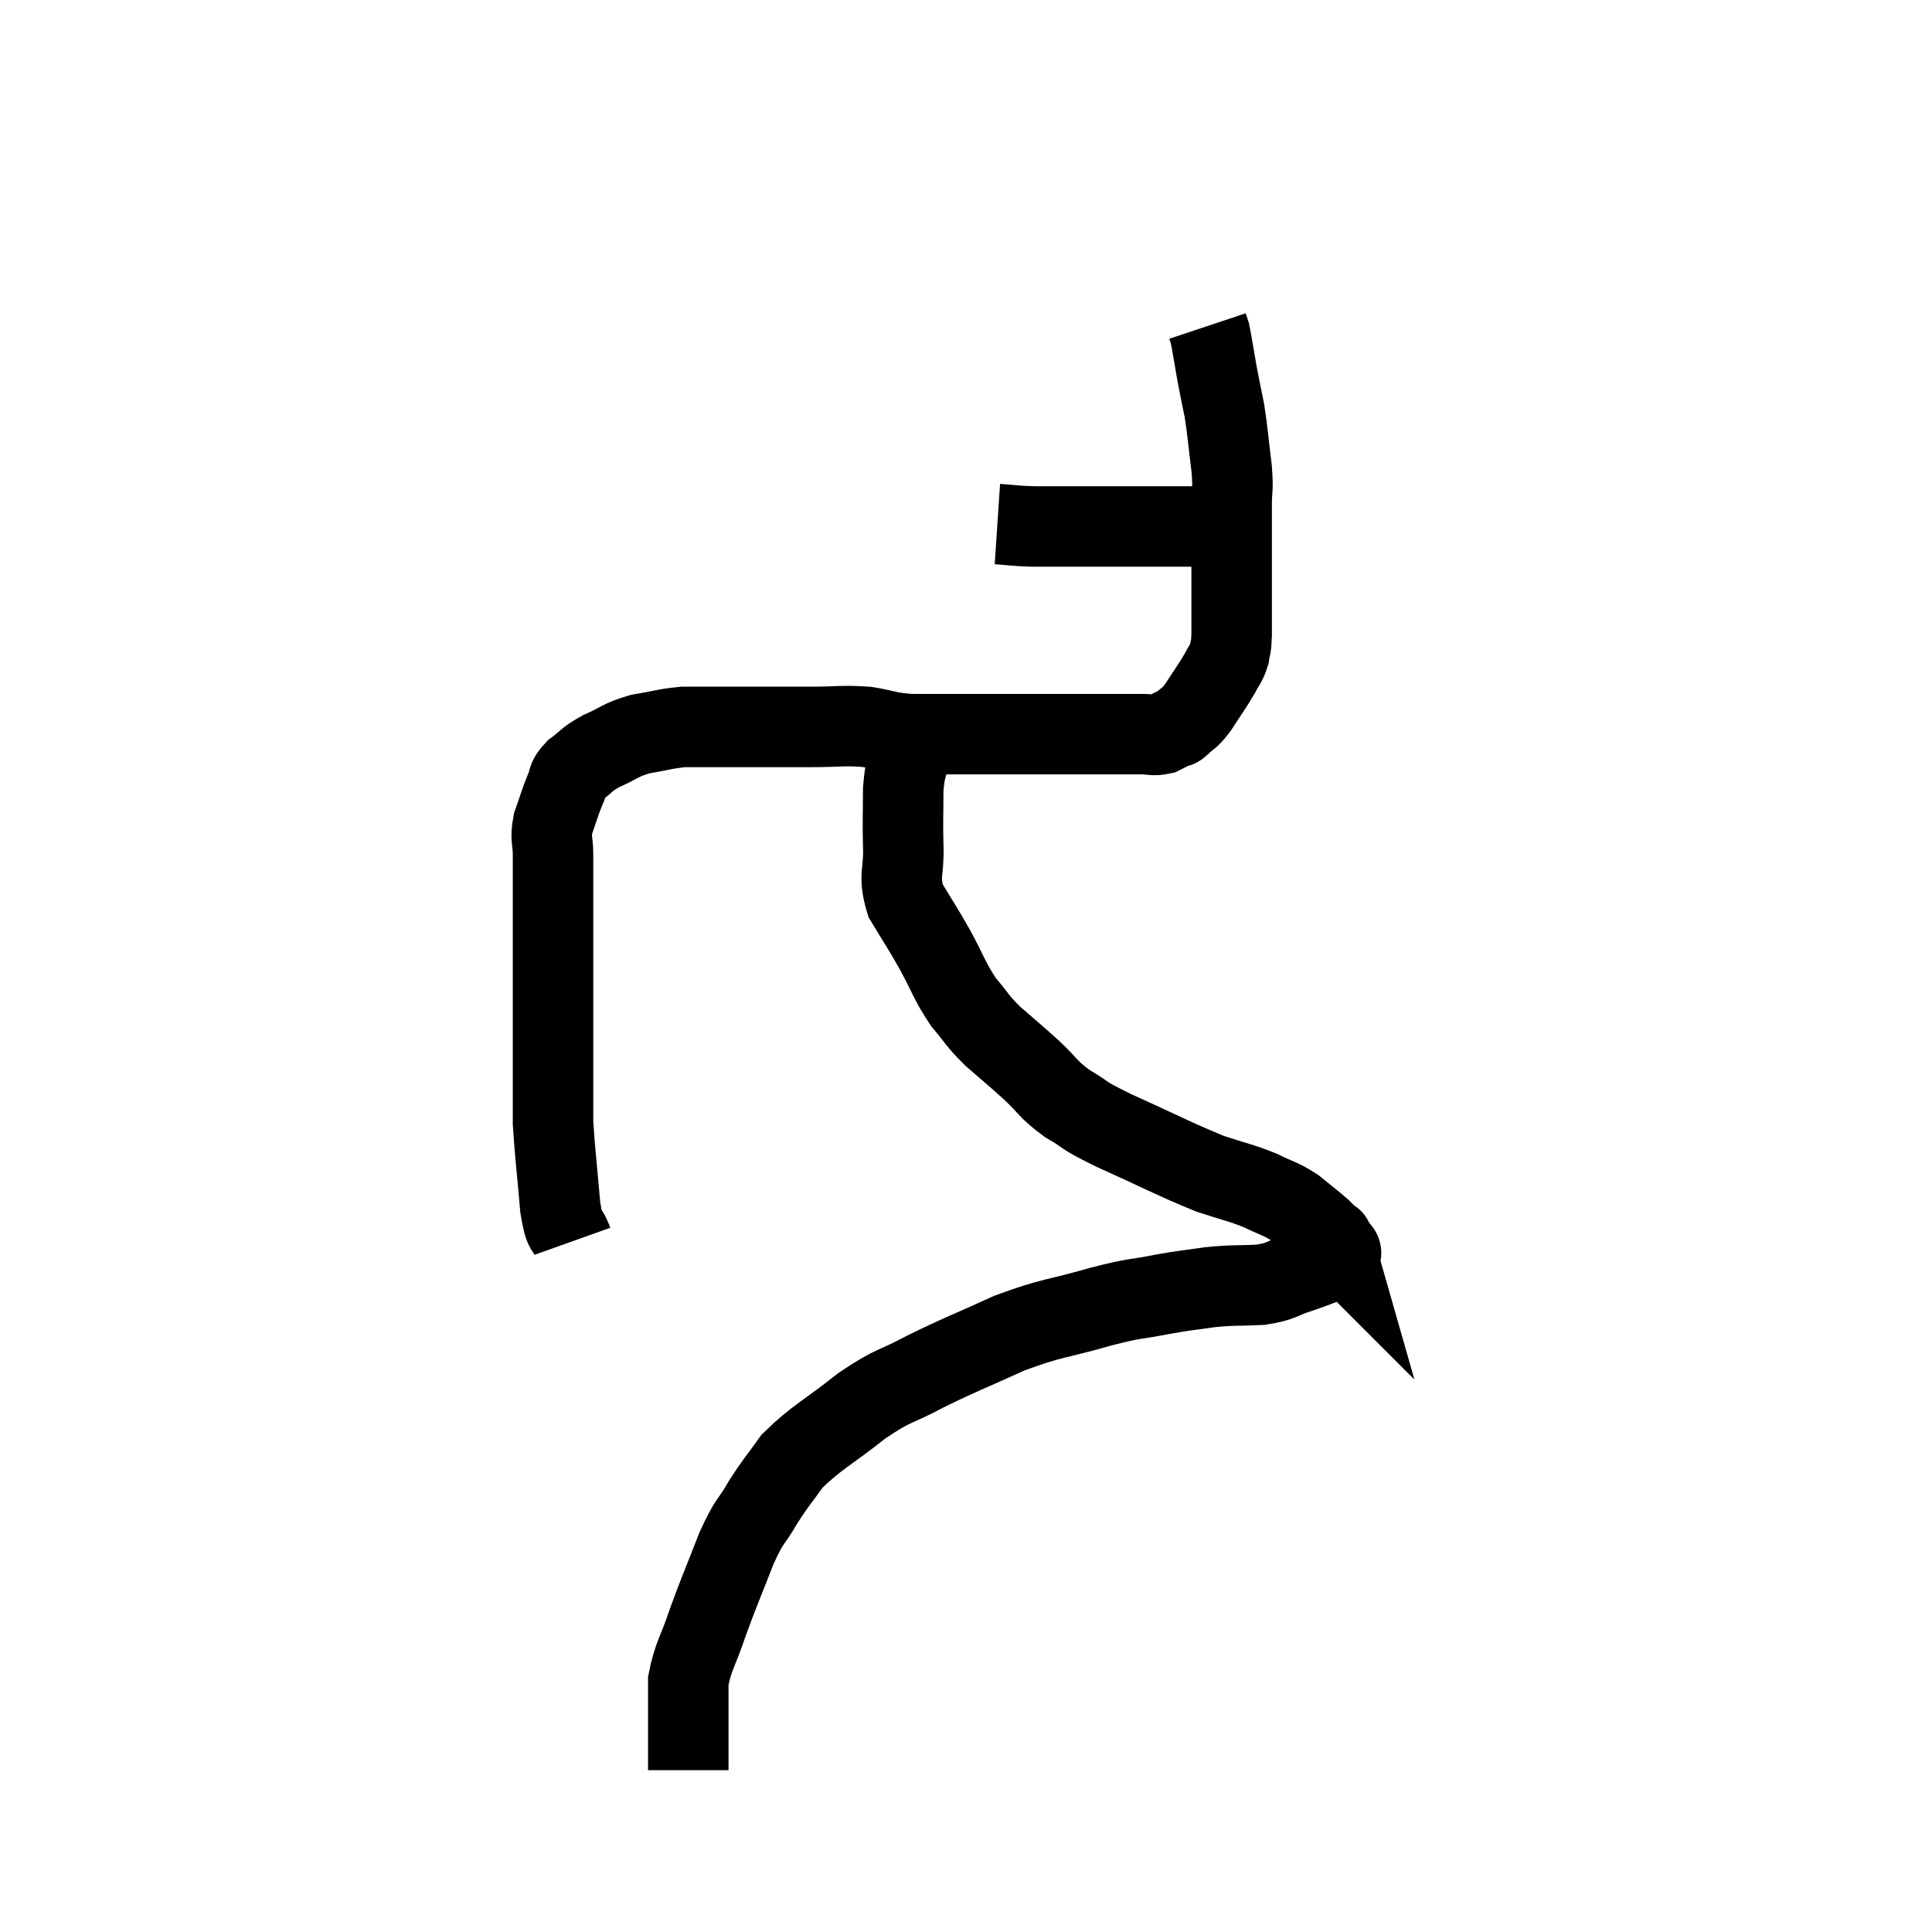 <svg width="48" height="48" viewBox="0 0 48 48" xmlns="http://www.w3.org/2000/svg"><path d="M 14.22 30.84 C 14.07 30.42, 14.04 30.735, 13.92 30 C 13.83 28.95, 13.785 28.62, 13.74 27.9 C 13.74 27.51, 13.74 27.645, 13.74 27.12 C 13.74 26.46, 13.74 26.43, 13.74 25.8 C 13.74 25.2, 13.74 25.305, 13.74 24.6 C 13.74 23.79, 13.74 23.64, 13.74 22.98 C 13.74 22.47, 13.74 22.395, 13.74 21.96 C 13.74 21.6, 13.74 21.615, 13.74 21.24 C 13.74 20.85, 13.665 20.865, 13.74 20.46 C 13.89 20.04, 13.905 19.95, 14.04 19.62 C 14.16 19.38, 14.055 19.38, 14.28 19.14 C 14.61 18.9, 14.535 18.885, 14.94 18.66 C 15.42 18.45, 15.39 18.39, 15.9 18.24 C 16.44 18.15, 16.515 18.105, 16.98 18.06 C 17.37 18.06, 17.235 18.06, 17.76 18.06 C 18.42 18.06, 18.48 18.06, 19.08 18.06 C 19.62 18.06, 19.545 18.06, 20.16 18.06 C 20.85 18.06, 20.925 18.015, 21.54 18.06 C 22.08 18.15, 22.02 18.195, 22.62 18.24 C 23.28 18.24, 23.34 18.24, 23.94 18.24 C 24.48 18.24, 24.555 18.24, 25.02 18.24 C 25.41 18.24, 25.425 18.24, 25.8 18.24 C 26.16 18.24, 26.1 18.24, 26.52 18.24 C 27 18.24, 27.015 18.24, 27.48 18.24 C 27.93 18.24, 28.035 18.24, 28.38 18.24 C 28.62 18.24, 28.65 18.285, 28.86 18.24 C 29.04 18.15, 29.1 18.12, 29.22 18.06 C 29.28 18.03, 29.205 18.12, 29.34 18 C 29.55 17.79, 29.52 17.895, 29.76 17.58 C 30.03 17.16, 30.105 17.07, 30.3 16.74 C 30.42 16.5, 30.465 16.5, 30.54 16.26 C 30.57 16.02, 30.585 16.17, 30.6 15.78 C 30.6 15.24, 30.6 15.195, 30.6 14.7 C 30.6 14.25, 30.6 14.34, 30.6 13.8 C 30.6 13.17, 30.6 13.08, 30.6 12.54 C 30.6 12.09, 30.645 12.225, 30.6 11.64 C 30.51 10.92, 30.51 10.785, 30.42 10.2 C 30.33 9.75, 30.33 9.78, 30.24 9.3 C 30.15 8.79, 30.12 8.58, 30.06 8.28 C 30.03 8.19, 30.015 8.145, 30 8.1 C 30 8.1, 30 8.1, 30 8.1 C 30 8.1, 30 8.1, 30 8.1 L 30 8.1" fill="none" stroke="black" stroke-width="2"></path><path d="M 24.78 13.02 C 25.23 13.05, 25.155 13.065, 25.68 13.08 C 26.28 13.08, 26.31 13.08, 26.88 13.08 C 27.42 13.08, 27.45 13.08, 27.96 13.08 C 28.44 13.08, 28.455 13.08, 28.92 13.08 C 29.37 13.08, 29.445 13.08, 29.82 13.08 C 30.12 13.08, 30.225 13.08, 30.42 13.08 C 30.51 13.08, 30.555 13.08, 30.6 13.08 L 30.6 13.08" fill="none" stroke="black" stroke-width="2"></path><path d="M 22.62 18.66 C 22.53 19.14, 22.485 19.035, 22.44 19.62 C 22.44 20.31, 22.425 20.31, 22.44 21 C 22.47 21.69, 22.305 21.735, 22.5 22.38 C 22.86 22.98, 22.86 22.95, 23.22 23.58 C 23.58 24.24, 23.58 24.36, 23.94 24.9 C 24.3 25.32, 24.24 25.32, 24.66 25.74 C 25.14 26.16, 25.155 26.16, 25.62 26.58 C 26.07 27, 26.01 27.045, 26.52 27.42 C 27.09 27.75, 26.775 27.645, 27.66 28.08 C 28.86 28.62, 29.145 28.785, 30.06 29.16 C 30.69 29.37, 30.795 29.37, 31.32 29.58 C 31.74 29.79, 31.785 29.76, 32.16 30 C 32.49 30.27, 32.58 30.33, 32.82 30.54 C 32.97 30.69, 33.045 30.765, 33.12 30.84 C 33.12 30.84, 33.12 30.84, 33.12 30.84 C 33.12 30.84, 33.12 30.84, 33.12 30.84 C 33.12 30.84, 33.09 30.735, 33.12 30.84 C 33.18 31.05, 33.45 31.065, 33.24 31.26 C 32.76 31.44, 32.76 31.455, 32.28 31.62 C 31.8 31.77, 31.875 31.83, 31.32 31.92 C 30.69 31.95, 30.675 31.92, 30.06 31.98 C 29.46 32.07, 29.535 32.04, 28.86 32.16 C 28.11 32.31, 28.305 32.22, 27.36 32.46 C 26.22 32.79, 26.175 32.715, 25.08 33.12 C 24.03 33.6, 23.895 33.63, 22.98 34.08 C 22.2 34.5, 22.245 34.365, 21.42 34.92 C 20.55 35.61, 20.295 35.7, 19.68 36.3 C 19.32 36.81, 19.305 36.78, 18.96 37.32 C 18.63 37.89, 18.645 37.71, 18.3 38.46 C 17.94 39.39, 17.88 39.495, 17.58 40.32 C 17.34 41.04, 17.22 41.145, 17.1 41.76 C 17.1 42.27, 17.1 42.3, 17.1 42.78 C 17.1 43.23, 17.1 43.41, 17.1 43.68 C 17.1 43.77, 17.1 43.785, 17.1 43.86 C 17.1 43.92, 17.1 43.95, 17.1 43.98 L 17.1 43.98" fill="none" stroke="black" stroke-width="2"></path></svg>